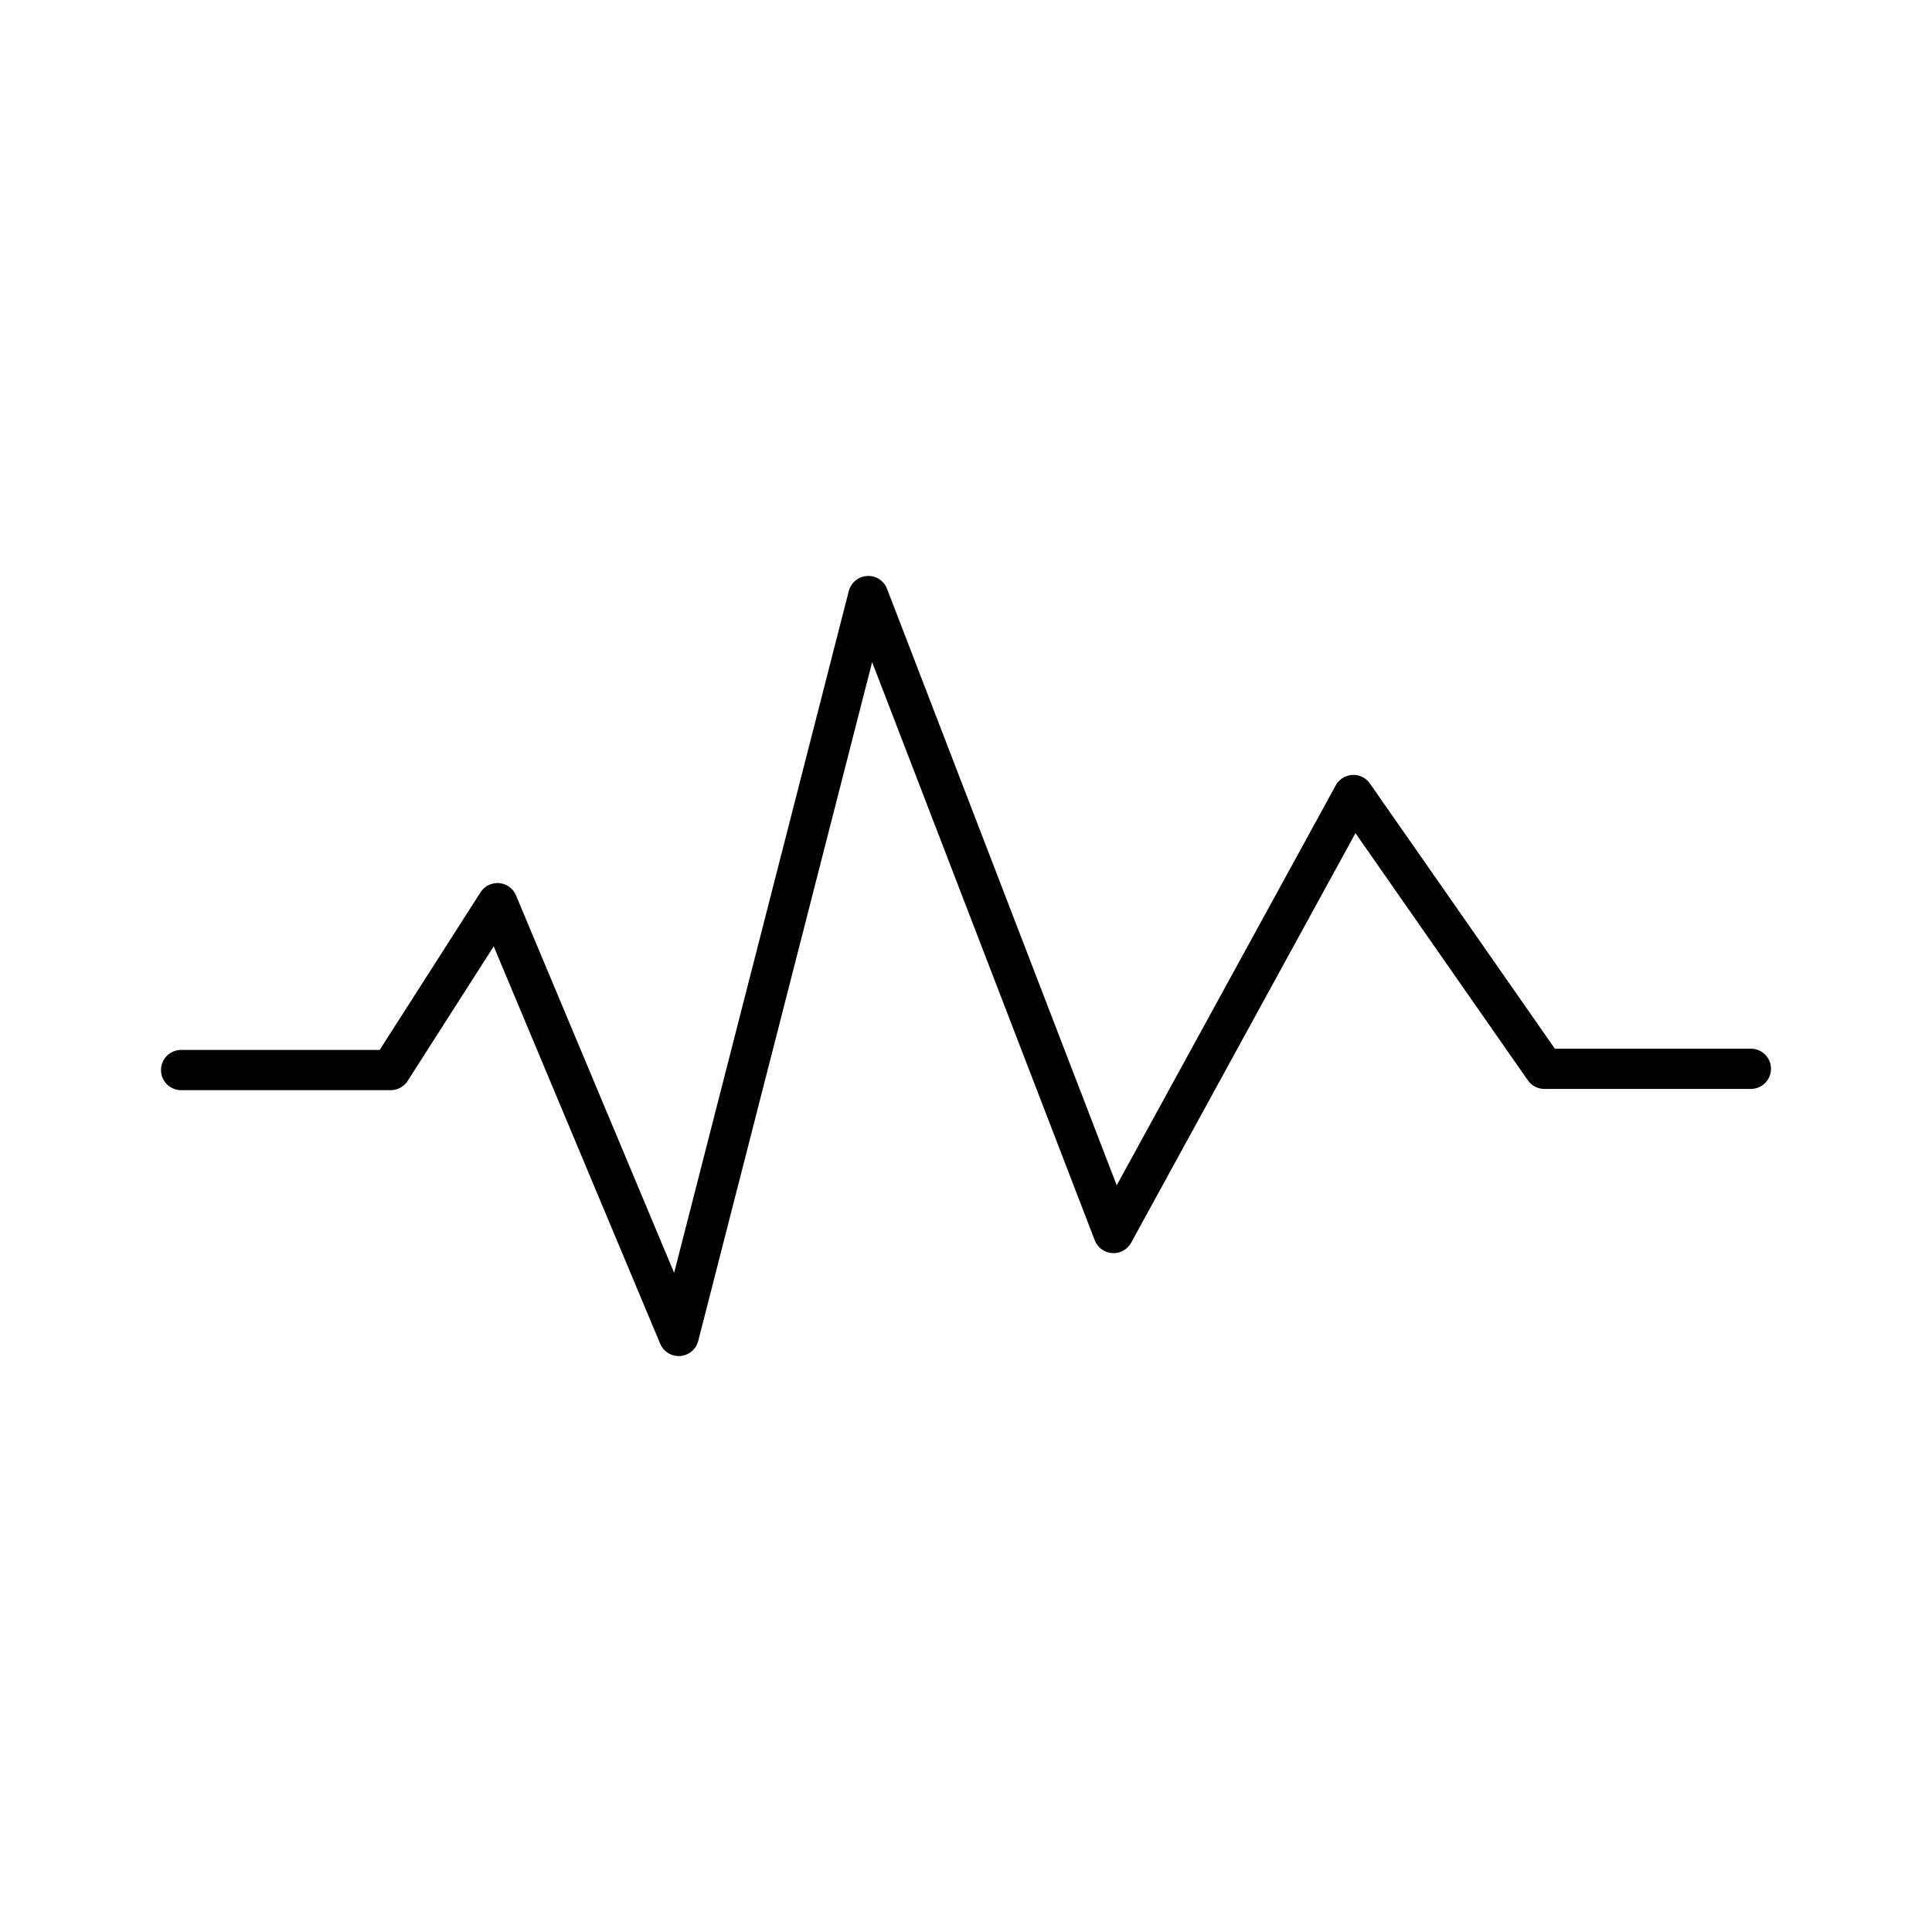 <svg xmlns="http://www.w3.org/2000/svg" xmlns:xlink="http://www.w3.org/1999/xlink" width="48" height="48" viewBox="0 0 48 48"><path fill="none" stroke="currentColor" stroke-linecap="round" stroke-linejoin="round" d="M4.5 26.585h5.207l2.652-4.146l4.504 10.752l4.709-18.382l6.093 15.825l5.96-10.882l4.744 6.802H43.5"/></svg>